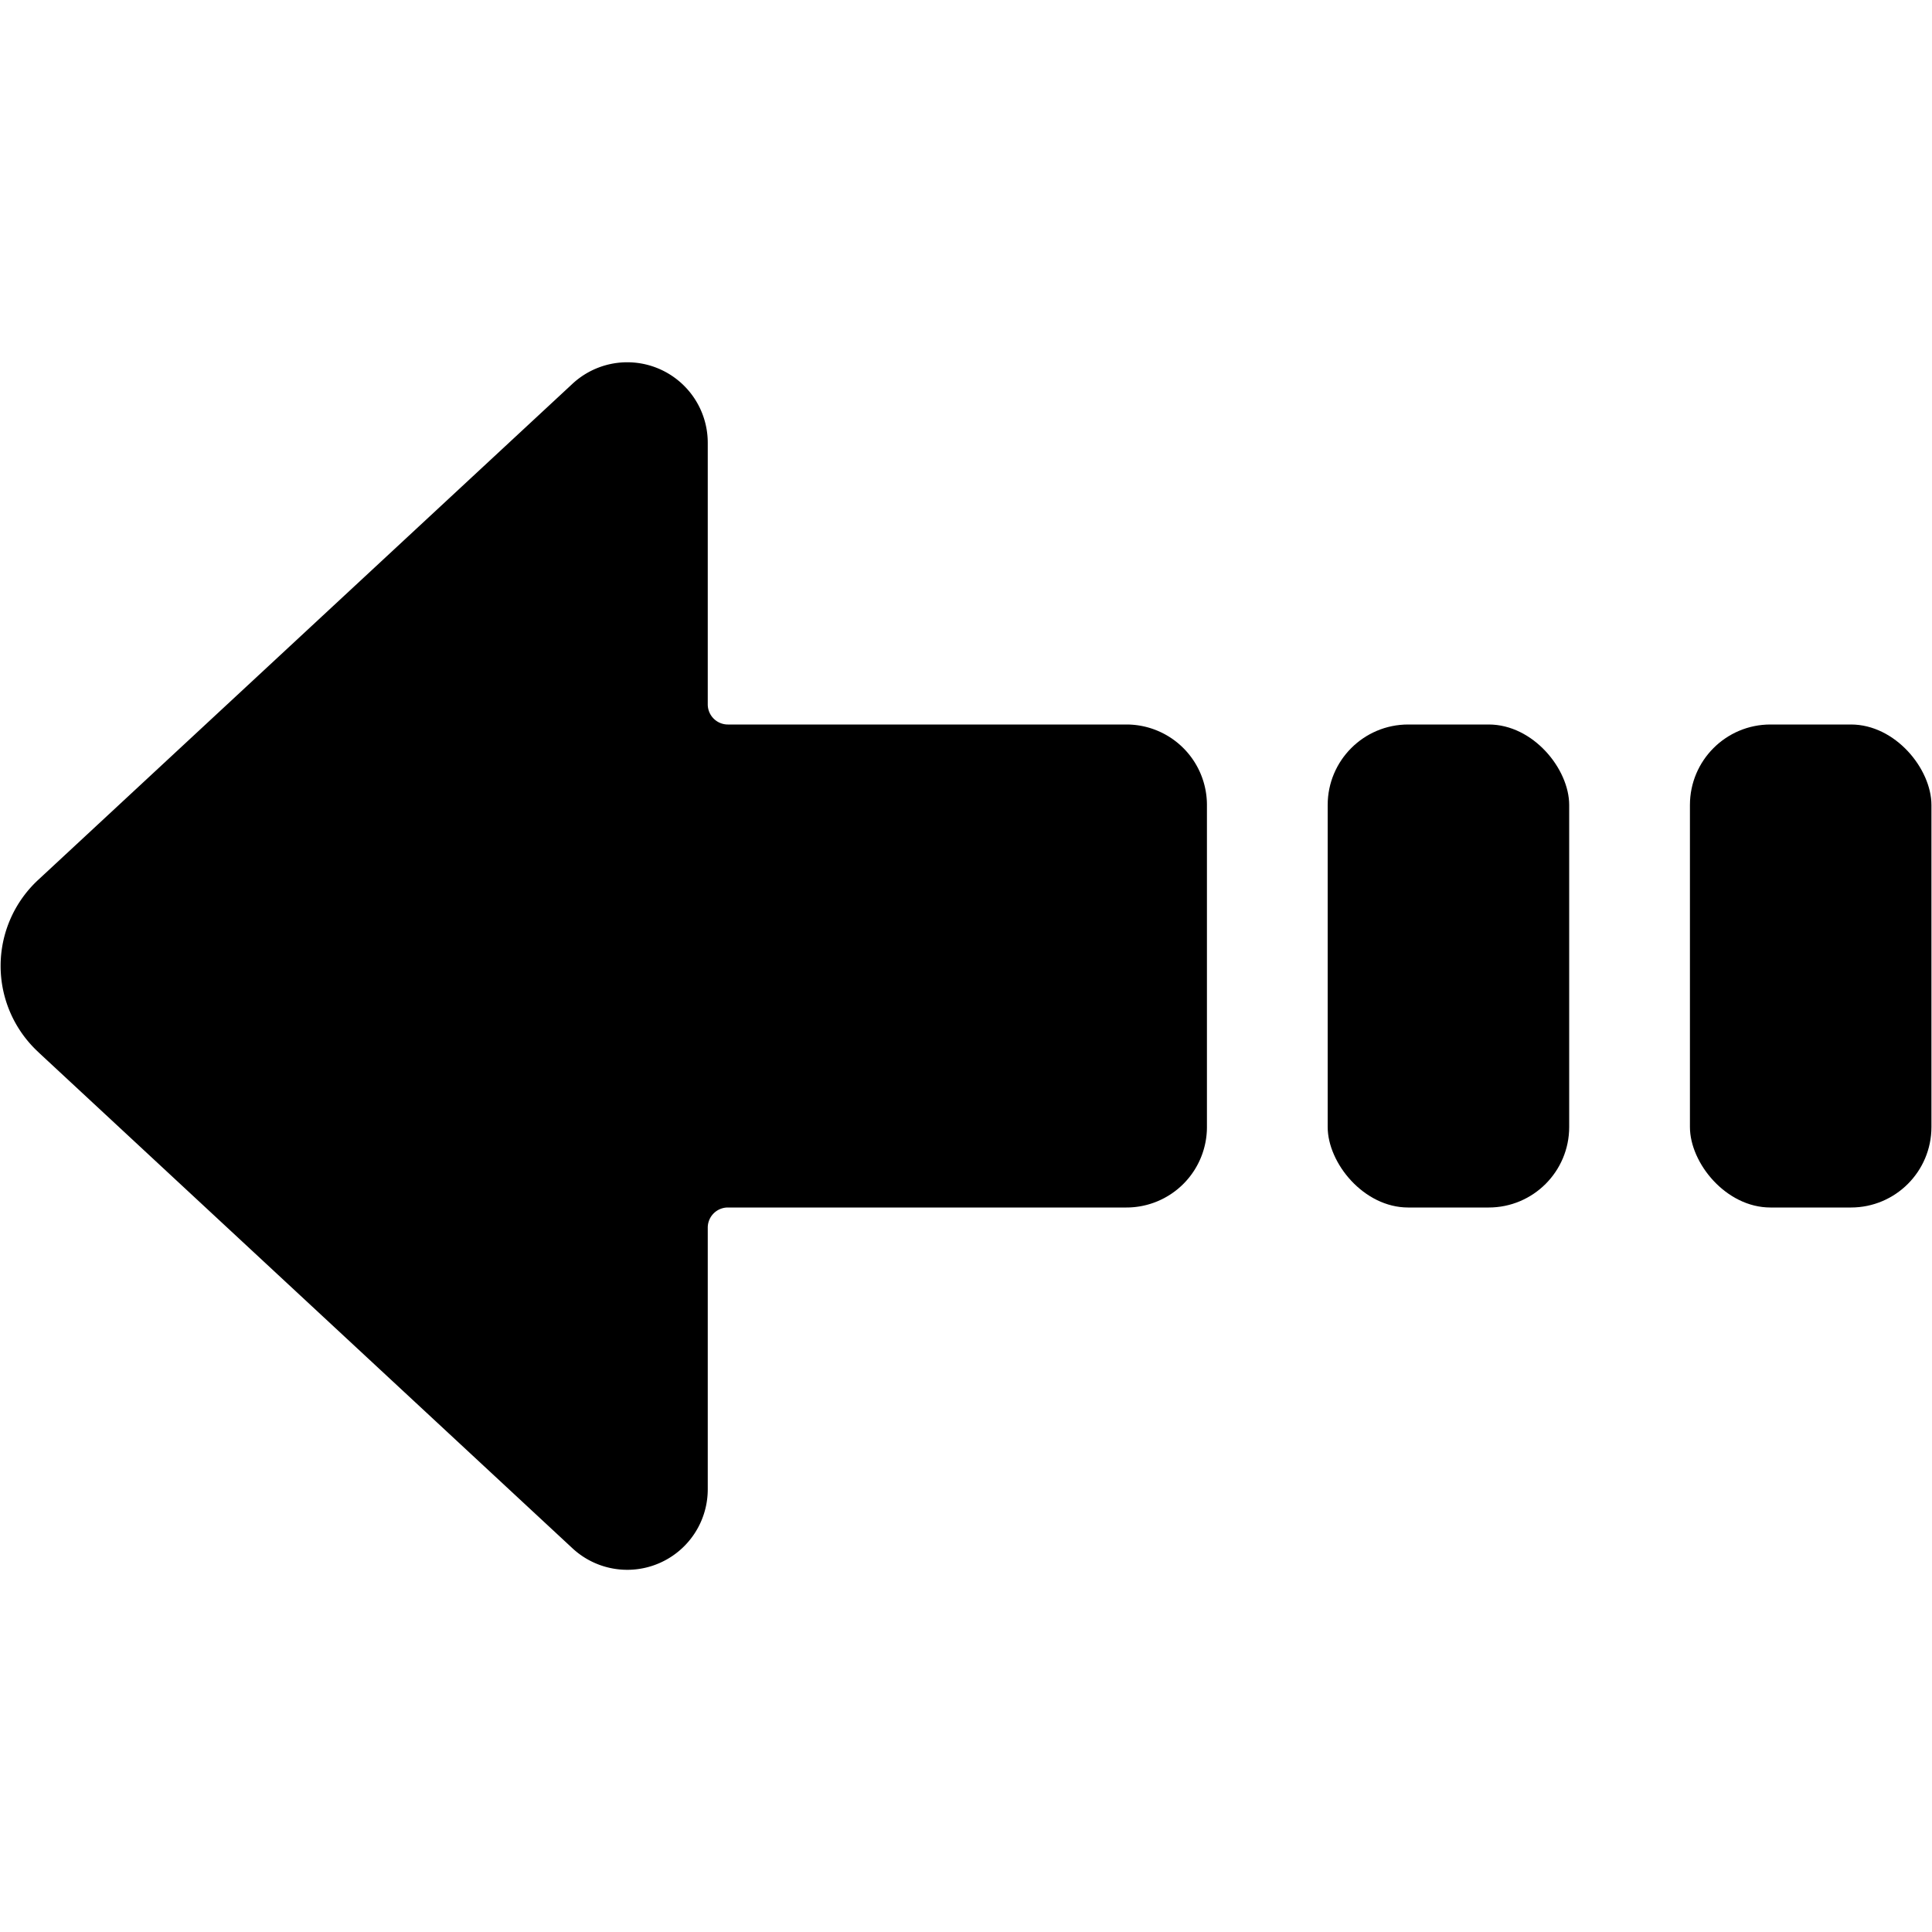 <svg id="Bold" xmlns="http://www.w3.org/2000/svg" viewBox="0 0 24 24"><title>diagram-arrow-dash-left</title><path d="M.478,13.072l6.633,6.161A1,1,0,0,0,8.792,18.5V15.25a.25.25,0,0,1,.25-.25h4.951a1,1,0,0,0,1-1V10a1,1,0,0,0-1-1H9.042a.25.25,0,0,1-.25-.25V5.5a1,1,0,0,0-1.681-.732L.479,10.926a1.457,1.457,0,0,0,0,2.146Z"/><rect x="16.493" y="9" width="3" height="6" rx="1" ry="1"/><rect x="20.993" y="9" width="3" height="6" rx="1" ry="1"/></svg>